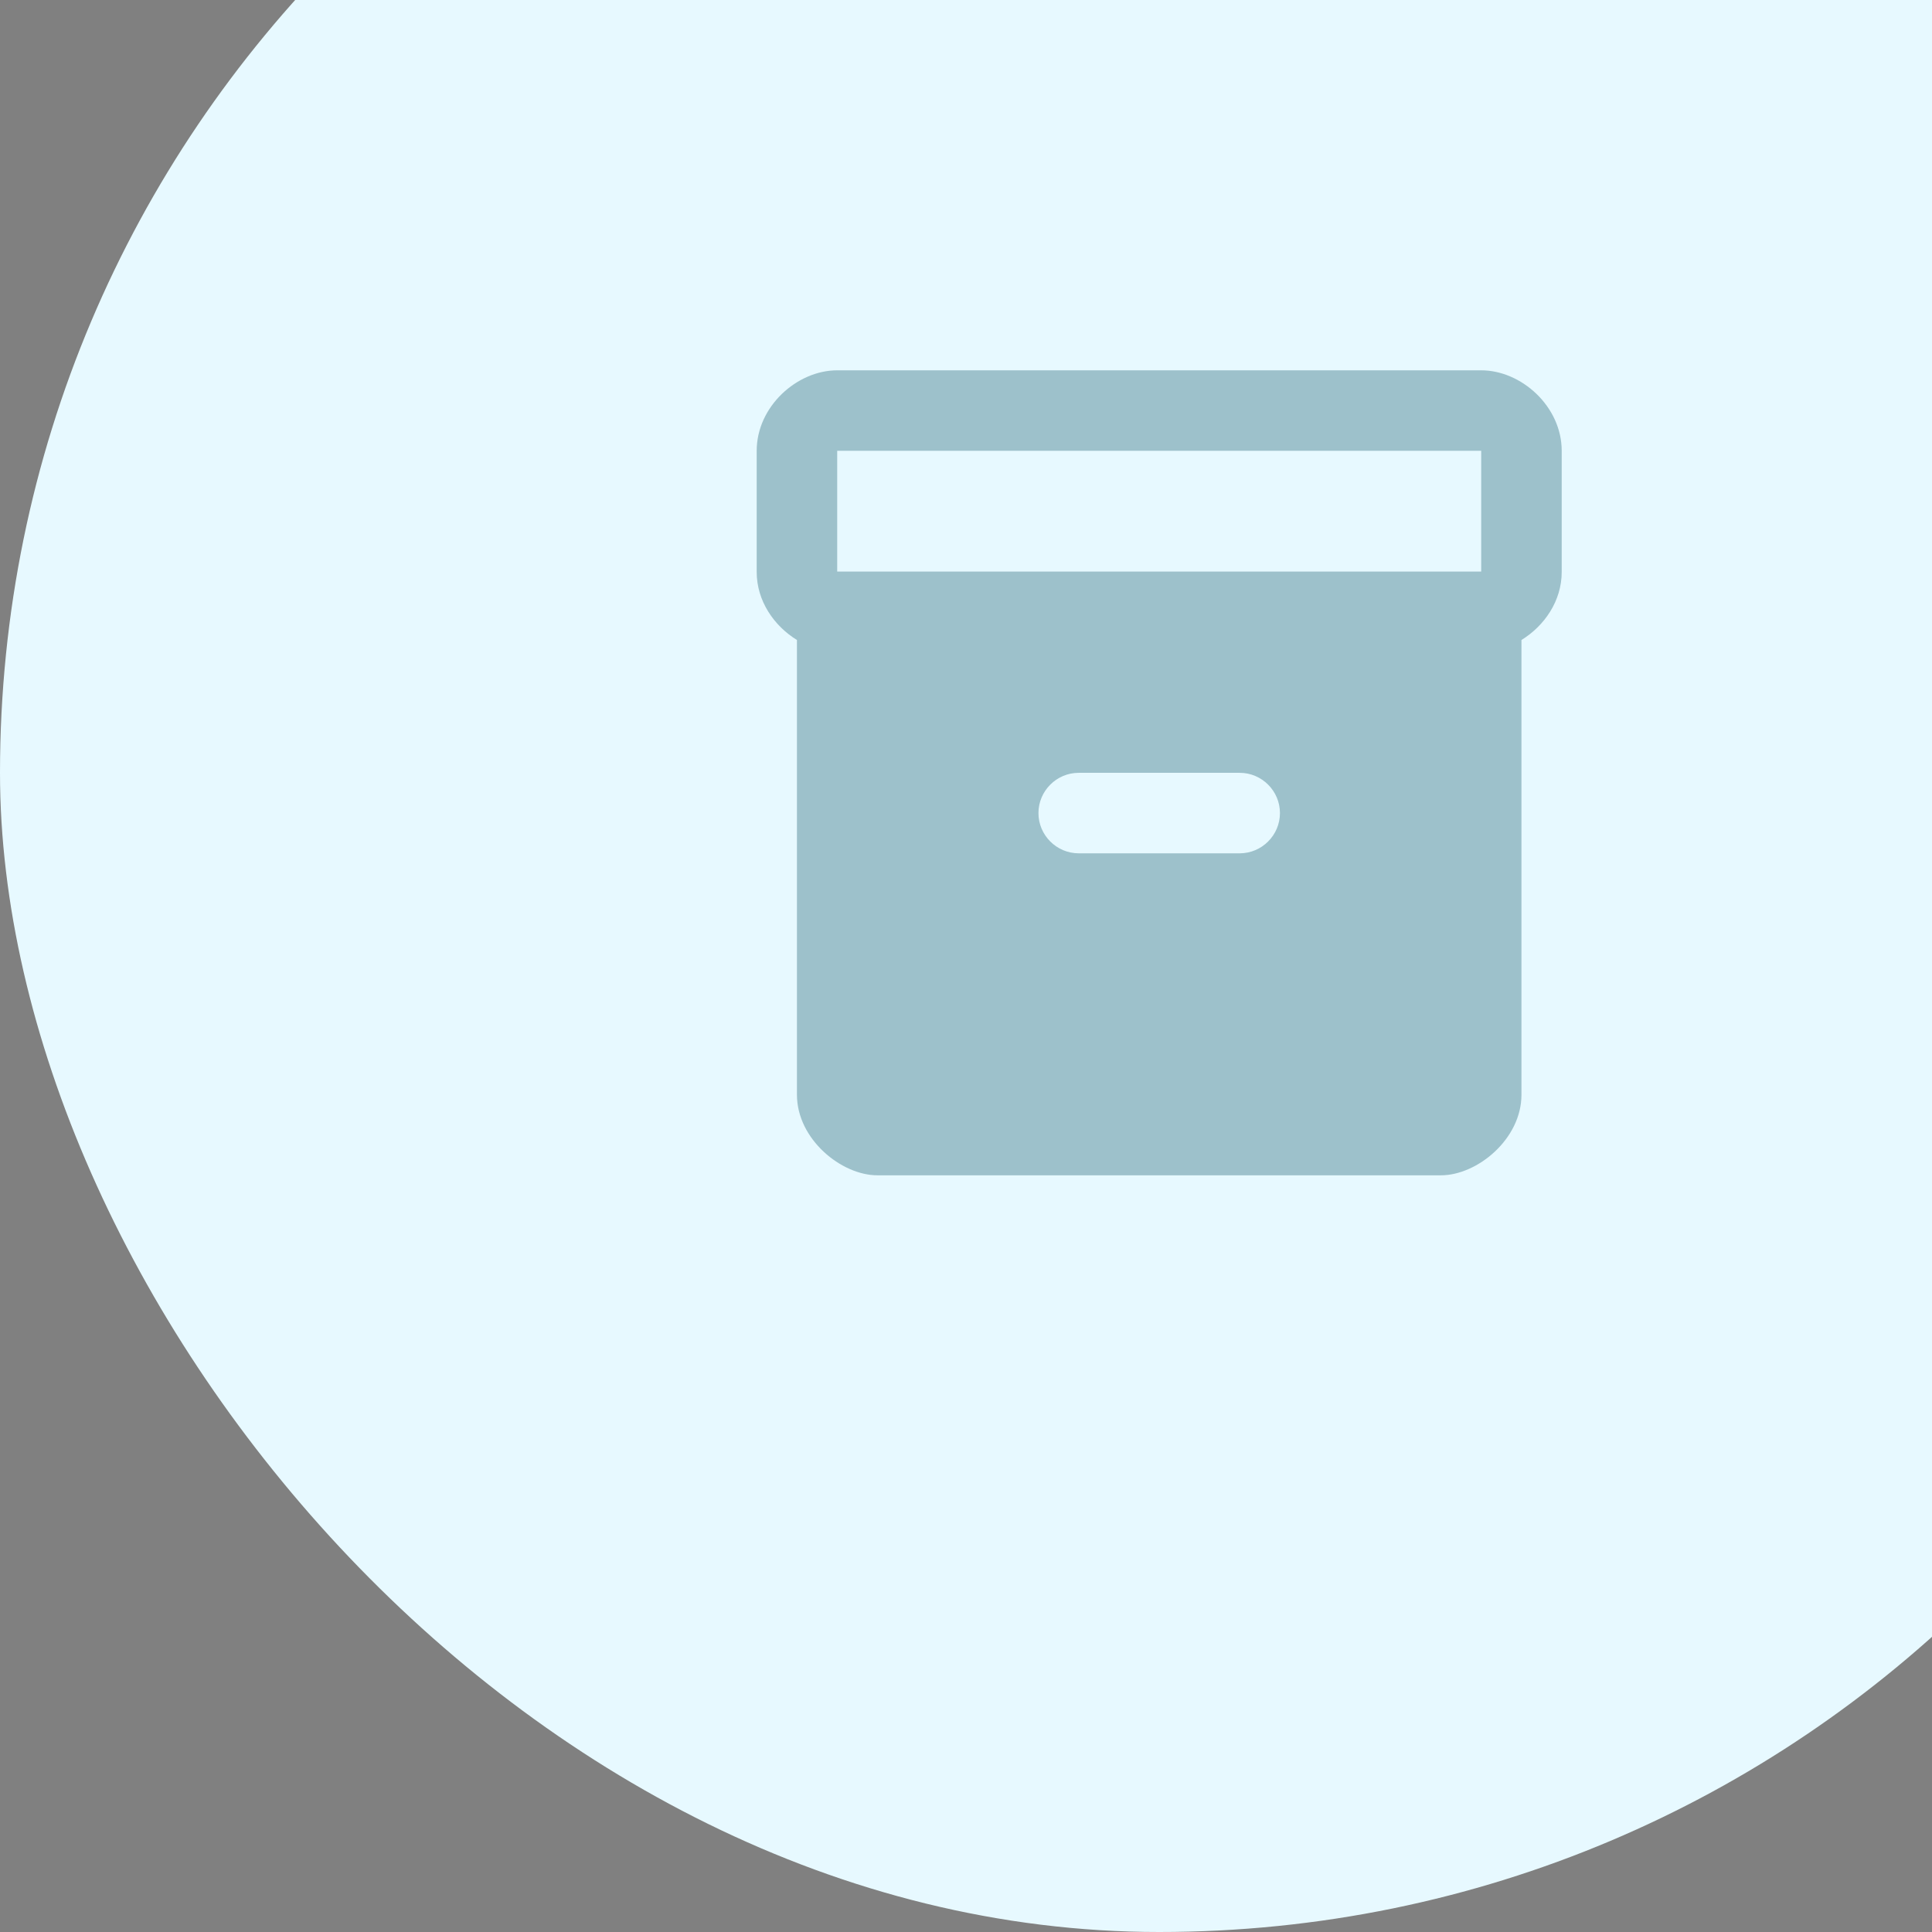<svg width="80" height="80" viewBox="0 0 80 80" fill="none" xmlns="http://www.w3.org/2000/svg">
<rect x="0" y="0" width="80" height="80" fill="#808080" stroke="none"/>
<rect y="-16" width="96" height="96" rx="48" fill="#E7F9FF"/>
<path d="M61.333 15.334H34.667C33 15.334 31.333 16.834 31.333 18.667V23.684C31.333 24.884 32.05 25.917 33 26.501V45.334C33 47.167 34.833 48.667 36.333 48.667H59.667C61.167 48.667 63 47.167 63 45.334V26.501C63.95 25.917 64.667 24.884 64.667 23.684V18.667C64.667 16.834 63 15.334 61.333 15.334ZM51.333 35.334H44.667C43.75 35.334 43 34.584 43 33.667C43 32.751 43.75 32.001 44.667 32.001H51.333C52.25 32.001 53 32.751 53 33.667C53 34.584 52.25 35.334 51.333 35.334ZM61.333 23.667H34.667V18.667H61.333V23.667Z" fill="#074F62" fill-opacity="0.33"/>
</svg>
